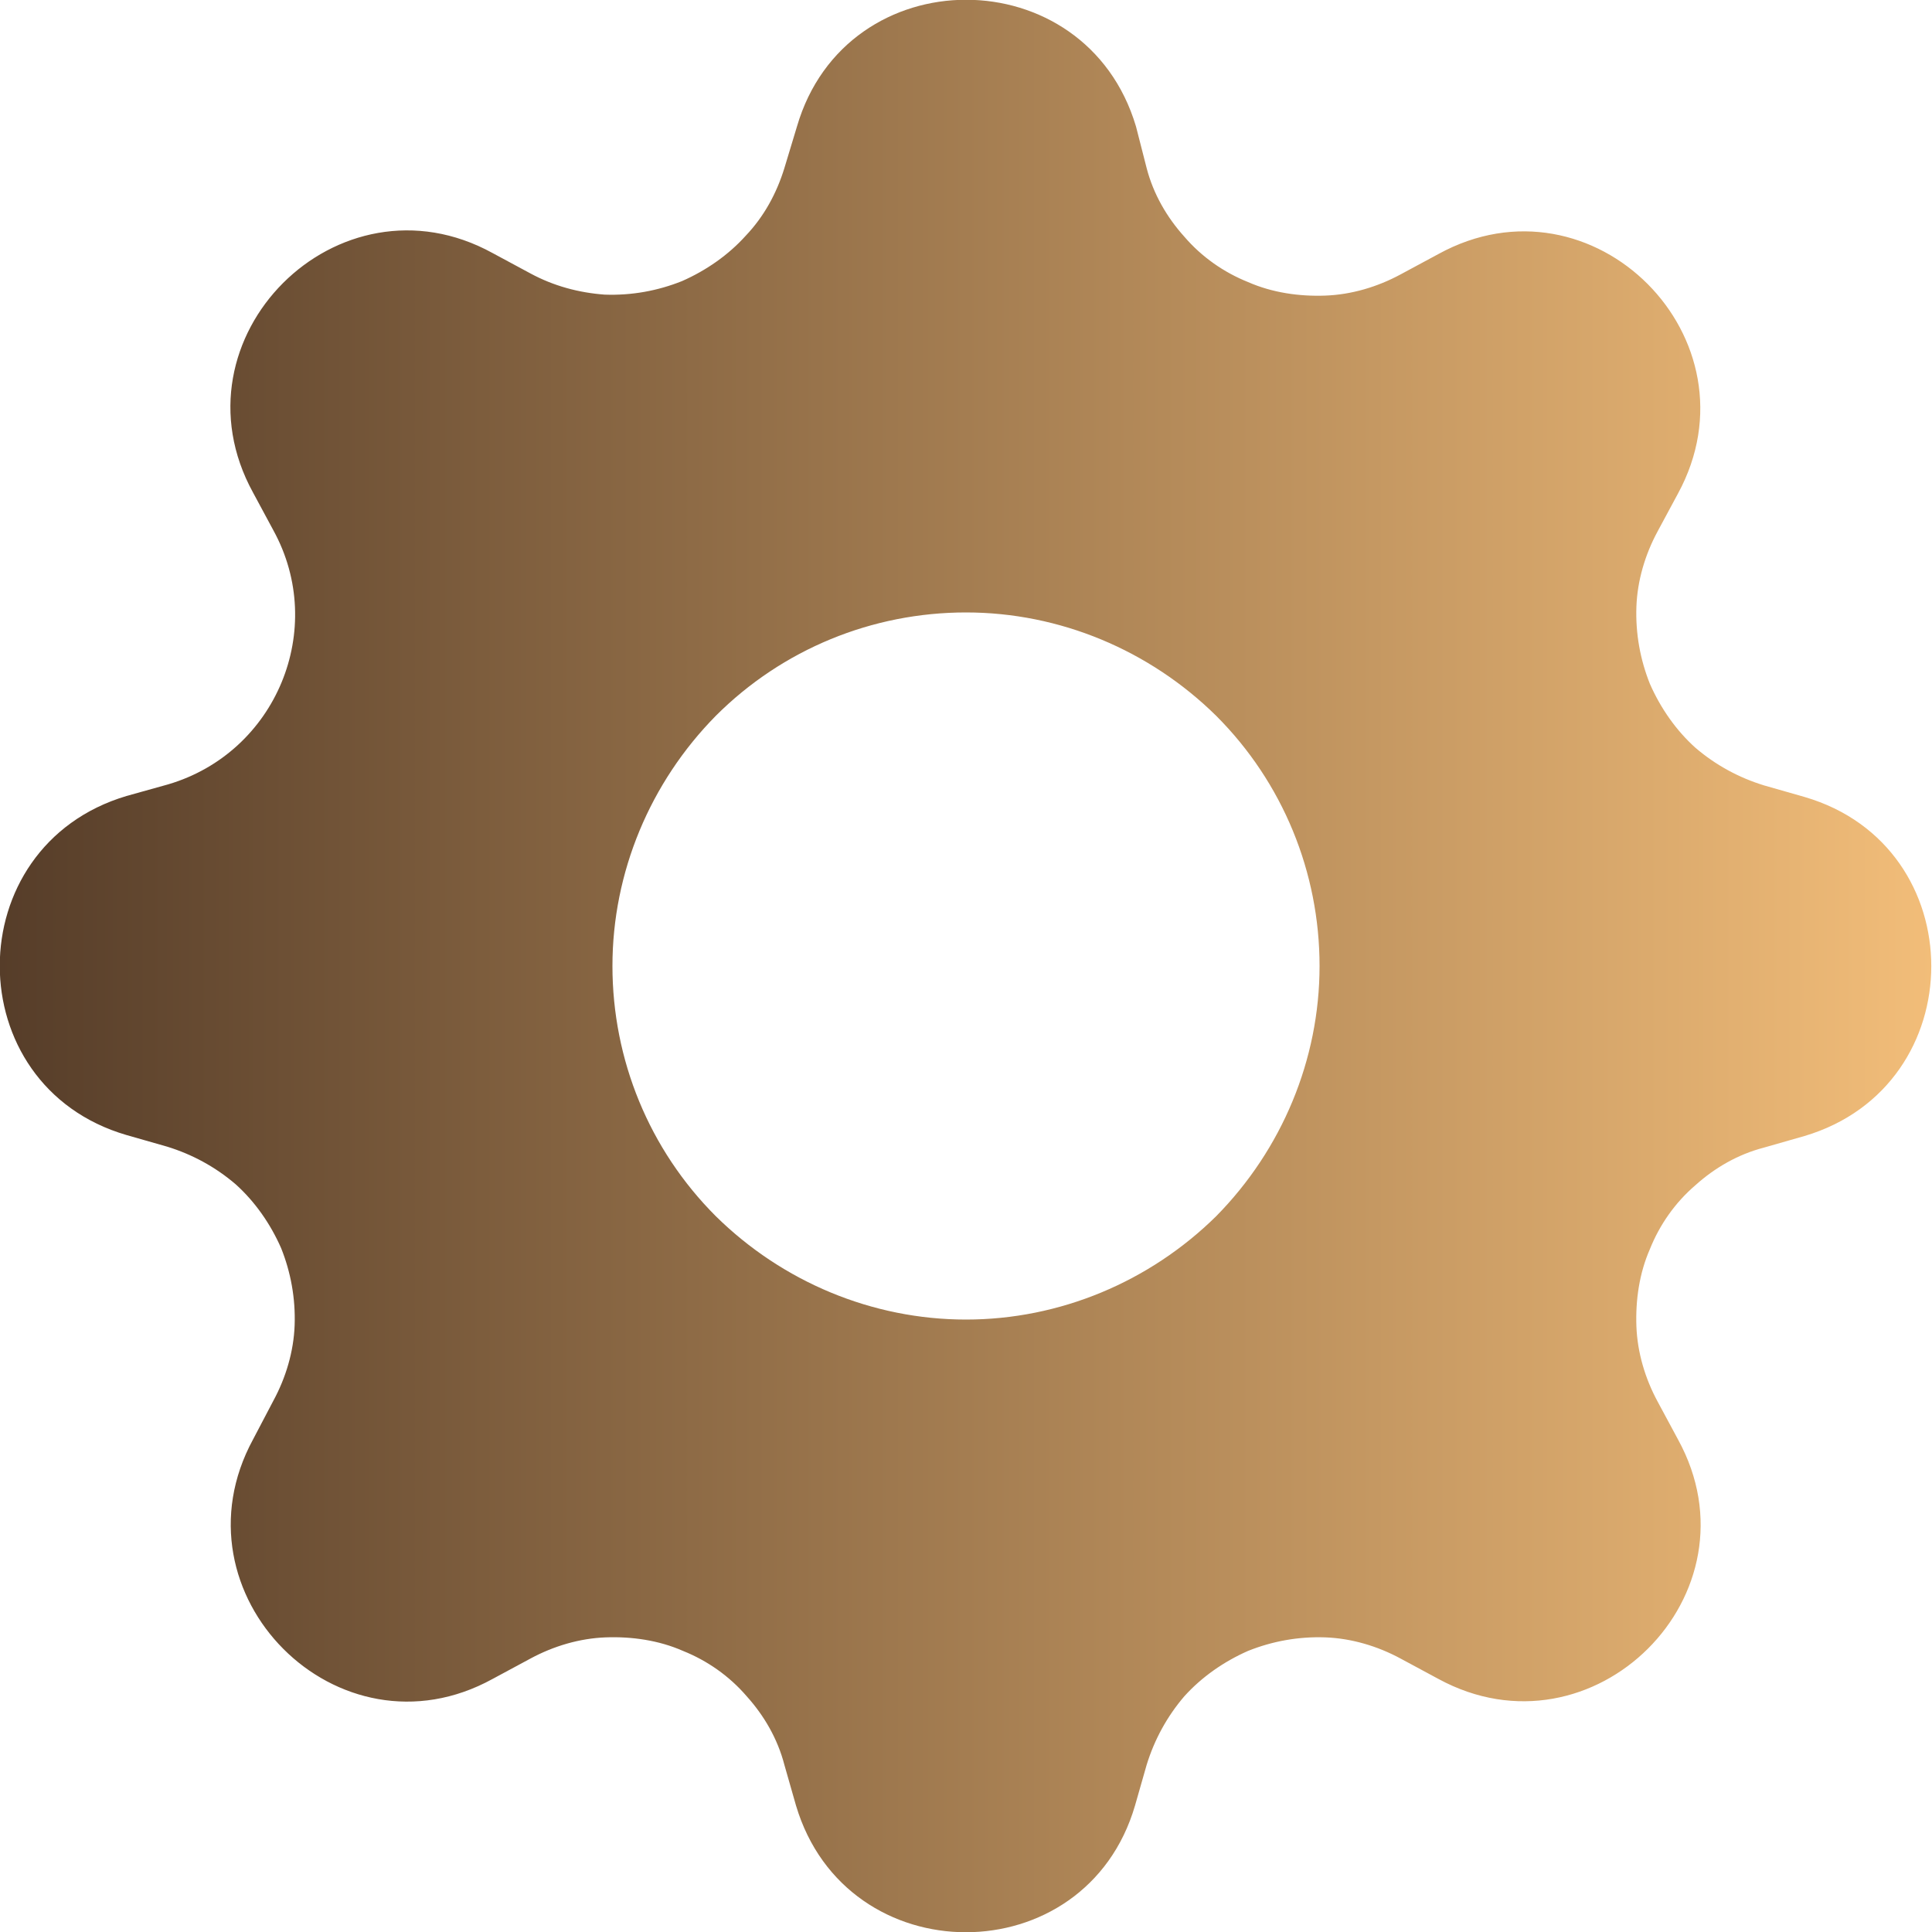 <?xml version="1.0" encoding="utf-8"?>
<!-- Generator: Adobe Illustrator 25.2.3, SVG Export Plug-In . SVG Version: 6.00 Build 0)  -->
<svg version="1.1" xmlns="http://www.w3.org/2000/svg" xmlns:xlink="http://www.w3.org/1999/xlink" x="0px" y="0px"
	 viewBox="0 0 20 20" style="enable-background:new 0 0 20 20;" xml:space="preserve">
<style type="text/css">
	.st0{fill:#666666;}
	.st1{fill:#E6E6E6;}
	.st2{fill:url(#SVGID_1_);}
	.st3{filter:url(#Adobe_OpacityMaskFilter);}
	.st4{opacity:0.5;mask:url(#SVGID_2_);}
	.st5{fill:#FFFFFF;}
	.st6{fill:none;stroke:url(#SVGID_3_);stroke-miterlimit:10;}
	.st7{fill:none;stroke:url(#SVGID_4_);stroke-miterlimit:10;}
	.st8{fill:#303B52;}
	.st9{filter:url(#Adobe_OpacityMaskFilter_1_);}
	.st10{opacity:0.5;mask:url(#SVGID_5_);}
	.st11{fill:none;stroke:url(#SVGID_6_);stroke-miterlimit:10;}
	.st12{fill:none;stroke:url(#SVGID_7_);stroke-miterlimit:10;}
	.st13{filter:url(#Adobe_OpacityMaskFilter_2_);}
	.st14{opacity:0.5;mask:url(#SVGID_8_);}
	.st15{fill:none;stroke:url(#SVGID_9_);stroke-miterlimit:10;}
	.st16{fill:none;stroke:url(#SVGID_10_);stroke-miterlimit:10;}
	.st17{fill:#294C76;}
	.st18{fill:#0071BB;}
	.st19{fill:#00B9ED;}
	.st20{fill:url(#SVGID_11_);}
	.st21{fill:url(#SVGID_12_);}
	.st22{fill:none;stroke:#000000;stroke-width:2;stroke-miterlimit:10;}
	.st23{fill:#5D5D5D;stroke:url(#SVGID_13_);stroke-miterlimit:10;}
	.st24{fill:#5D5D5D;stroke:url(#SVGID_14_);stroke-miterlimit:10;}
	.st25{fill:none;stroke:url(#SVGID_15_);stroke-width:0.5;stroke-miterlimit:10;}
	.st26{fill:none;stroke:url(#SVGID_16_);stroke-width:0.5;stroke-miterlimit:10;}
	.st27{fill:none;stroke:url(#SVGID_17_);stroke-width:0.5;stroke-miterlimit:10;}
	.st28{fill:url(#SVGID_18_);}
	.st29{fill:url(#SVGID_19_);}
	.st30{fill:url(#SVGID_20_);}
	.st31{fill:url(#SVGID_21_);}
	.st32{fill:url(#SVGID_22_);}
	.st33{fill:url(#SVGID_23_);}
	.st34{fill:url(#SVGID_24_);}
	.st35{fill:url(#SVGID_25_);}
	.st36{fill:url(#SVGID_26_);}
	.st37{fill:url(#SVGID_27_);}
	.st38{fill:url(#SVGID_28_);}
	.st39{fill:url(#SVGID_29_);}
	.st40{fill:url(#SVGID_30_);}
	.st41{fill:url(#SVGID_31_);}
	.st42{opacity:0.25;fill:url(#SVGID_32_);}
	.st43{fill:url(#SVGID_33_);}
	.st44{fill:url(#SVGID_34_);}
	.st45{fill:none;stroke:#808080;stroke-linecap:round;stroke-linejoin:round;}
	.st46{fill:none;stroke:#808080;stroke-linecap:round;stroke-linejoin:round;stroke-dasharray:1.069,3.205;}
	.st47{fill:#FF302A;stroke:#808080;stroke-miterlimit:10;}
	.st48{fill:url(#SVGID_35_);}
	.st49{fill:url(#SVGID_36_);}
	.st50{filter:url(#Adobe_OpacityMaskFilter_3_);}
	.st51{opacity:0.2;mask:url(#SVGID_37_);fill:#FFFFFF;}
	.st52{fill:url(#SVGID_38_);}
	.st53{fill:url(#SVGID_39_);}
	.st54{filter:url(#Adobe_OpacityMaskFilter_4_);}
	.st55{opacity:0.4;mask:url(#SVGID_40_);}
	.st56{fill:url(#SVGID_41_);}
	.st57{fill:url(#SVGID_42_);}
	.st58{fill:url(#SVGID_43_);}
	.st59{fill:url(#SVGID_44_);}
	.st60{filter:url(#Adobe_OpacityMaskFilter_5_);}
	.st61{opacity:0.2;mask:url(#SVGID_45_);fill:#FFFFFF;}
	.st62{fill:url(#SVGID_46_);}
	.st63{fill:url(#SVGID_47_);}
	.st64{fill:url(#SVGID_48_);}
	.st65{fill:url(#SVGID_49_);}
	.st66{filter:url(#Adobe_OpacityMaskFilter_6_);}
	.st67{opacity:0.4;mask:url(#SVGID_50_);}
	.st68{fill:url(#SVGID_51_);}
	.st69{fill:url(#SVGID_52_);}
	.st70{fill:url(#SVGID_53_);}
	.st71{fill:url(#SVGID_54_);}
	.st72{fill:url(#SVGID_55_);}
	.st73{fill:#535B6F;}
	.st74{fill:#272F3F;}
	.st75{filter:url(#Adobe_OpacityMaskFilter_7_);}
	.st76{opacity:0.2;mask:url(#SVGID_56_);}
	.st77{fill:url(#SVGID_57_);}
	.st78{fill:url(#SVGID_58_);}
	.st79{fill:url(#SVGID_59_);}
	.st80{fill:url(#SVGID_60_);}
	.st81{filter:url(#Adobe_OpacityMaskFilter_8_);}
	.st82{opacity:0.4;mask:url(#SVGID_61_);}
	.st83{fill:none;stroke:#808080;stroke-linecap:round;stroke-linejoin:round;stroke-miterlimit:10;}
	.st84{fill:none;stroke:url(#SVGID_62_);stroke-linecap:round;stroke-linejoin:round;stroke-miterlimit:10;}
	.st85{fill:#151A2A;}
	.st86{fill:url(#SVGID_63_);}
	.st87{filter:url(#Adobe_OpacityMaskFilter_9_);}
	.st88{opacity:0.75;mask:url(#SVGID_64_);}
	.st89{fill:#1088FF;}
	.st90{fill:#0068ED;stroke:#808080;stroke-miterlimit:10;}
	.st91{fill:url(#SVGID_65_);}
	.st92{fill:url(#SVGID_66_);}
	.st93{filter:url(#Adobe_OpacityMaskFilter_10_);}
	.st94{opacity:0.2;mask:url(#SVGID_67_);fill:#FFFFFF;}
	.st95{fill:url(#SVGID_68_);}
	.st96{fill:url(#SVGID_69_);}
	.st97{filter:url(#Adobe_OpacityMaskFilter_11_);}
	.st98{opacity:0.4;mask:url(#SVGID_70_);}
	.st99{fill:url(#SVGID_71_);}
	.st100{fill:url(#SVGID_72_);}
	.st101{fill:url(#SVGID_73_);}
	.st102{fill:url(#SVGID_74_);}
	.st103{filter:url(#Adobe_OpacityMaskFilter_12_);}
	.st104{opacity:0.2;mask:url(#SVGID_75_);fill:#FFFFFF;}
	.st105{fill:url(#SVGID_76_);}
	.st106{fill:url(#SVGID_77_);}
	.st107{fill:url(#SVGID_78_);}
	.st108{fill:url(#SVGID_79_);}
	.st109{filter:url(#Adobe_OpacityMaskFilter_13_);}
	.st110{opacity:0.4;mask:url(#SVGID_80_);}
	.st111{fill:url(#SVGID_81_);}
	.st112{fill:#3E353E;}
	.st113{filter:url(#Adobe_OpacityMaskFilter_14_);}
	.st114{opacity:0.2;mask:url(#SVGID_82_);}
	.st115{fill:url(#SVGID_83_);}
	.st116{fill:url(#SVGID_84_);}
	.st117{fill:url(#SVGID_85_);}
	.st118{fill:url(#SVGID_86_);}
	.st119{filter:url(#Adobe_OpacityMaskFilter_15_);}
	.st120{opacity:0.4;mask:url(#SVGID_87_);}
	.st121{fill:none;stroke:url(#SVGID_88_);stroke-linecap:round;stroke-linejoin:round;stroke-miterlimit:10;}
	.st122{fill:url(#SVGID_89_);}
	.st123{fill:#F2F2F2;}
	.st124{fill:url(#SVGID_90_);}
	.st125{fill:url(#SVGID_91_);}
	.st126{fill:url(#SVGID_92_);}
	.st127{fill:url(#SVGID_93_);}
	.st128{fill:#F2BD79;}
	.st129{fill:#3E3123;}
	.st130{fill:#140A0C;}
	.st131{fill:#00A0ED;}
	.st132{fill:#111269;}
	.st133{fill:#005FD7;}
	.st134{fill:#0B0E25;}
	.st135{fill:#14B045;}
	.st136{fill:#113924;}
	.st137{fill:#147045;}
	.st138{fill:#110024;}
	.st139{fill:#FF5F67;}
	.st140{fill:#2D0000;}
	.st141{fill:#FF302A;}
	.st142{fill:#563D29;}
	.st143{fill:#FFFFC5;}
	.st144{fill:#B67C24;}
	.st145{fill:#333333;}
	.st146{fill:#0068ED;}
	.st147{fill:#A92F36;}
	.st148{fill:#0E0000;}
	.st149{fill:#009245;}
	.st150{fill:#42210B;}
	.st151{fill:#00D345;}
	.st152{fill:#114324;}
	.st153{fill:#F36428;}
	.st154{fill:#440010;}
	.st155{fill:#FF901D;}
	.st156{fill:#991B10;}
	.st157{fill:#8260FA;}
	.st158{fill:#C69AFF;}
	.st159{fill:#19004D;}
	.st160{fill:#F2D77A;}
	.st161{fill:#FBE2B0;}
	.st162{fill:#224D4D;}
	.st163{fill:#240913;}
	.st164{fill:#756E6E;}
	.st165{fill:#CACB4C;}
	.st166{fill:#999999;}
	.st167{fill:#FFCC66;}
	.st168{fill:#FFFFC7;}
	.st169{fill:url(#SVGID_94_);}
	.st170{fill:#224D4D;stroke:#140A0C;stroke-width:1.395;stroke-miterlimit:10;}
	.st171{fill:url(#SVGID_95_);}
	.st172{fill:url(#SVGID_96_);}
	.st173{fill:#FFF6B1;}
	.st174{fill:url(#SVGID_97_);}
	.st175{filter:url(#Adobe_OpacityMaskFilter_16_);}
	.st176{opacity:0.5;mask:url(#SVGID_98_);}
	.st177{opacity:0.25;fill:url(#SVGID_99_);}
	.st178{fill:none;stroke:url(#SVGID_100_);stroke-miterlimit:10;}
	.st179{fill:none;stroke:url(#SVGID_101_);stroke-miterlimit:10;}
	.st180{fill:url(#SVGID_102_);}
	.st181{fill:none;stroke:url(#SVGID_103_);stroke-width:0.9;stroke-miterlimit:10;}
	.st182{fill:url(#SVGID_104_);}
	.st183{fill:none;stroke:#000000;stroke-miterlimit:10;}
	.st184{fill:url(#SVGID_105_);}
	.st185{fill:none;stroke:#221B17;stroke-miterlimit:10;}
	.st186{opacity:0.2;}
	.st187{fill:url(#SVGID_106_);}
	.st188{fill:url(#SVGID_107_);}
	.st189{fill:none;}
	.st190{fill:url(#SVGID_108_);stroke:url(#SVGID_109_);stroke-width:1.063;stroke-miterlimit:10;}
	.st191{fill:url(#SVGID_110_);}
	.st192{fill:url(#SVGID_111_);}
	.st193{fill:url(#SVGID_112_);}
	.st194{fill:url(#SVGID_113_);}
	.st195{fill:url(#SVGID_114_);}
	.st196{fill:url(#SVGID_115_);}
	.st197{fill:url(#SVGID_116_);}
	.st198{fill:none;stroke:url(#SVGID_117_);stroke-width:1.009;stroke-miterlimit:10;}
	.st199{fill:url(#SVGID_118_);}
	.st200{fill:none;stroke:url(#SVGID_119_);stroke-width:1.287;stroke-miterlimit:10;}
	.st201{fill:url(#SVGID_120_);}
	.st202{fill:none;stroke:url(#SVGID_121_);stroke-width:1.287;stroke-miterlimit:10;}
	.st203{fill:url(#SVGID_122_);}
	.st204{fill:none;stroke:url(#SVGID_123_);stroke-width:1.009;stroke-miterlimit:10;}
	.st205{fill:url(#SVGID_124_);}
	.st206{fill:none;stroke:url(#SVGID_125_);stroke-width:1.287;stroke-miterlimit:10;}
	.st207{fill:url(#SVGID_126_);}
	.st208{fill:none;stroke:url(#SVGID_127_);stroke-width:1.287;stroke-miterlimit:10;}
	.st209{fill:url(#SVGID_128_);}
	.st210{fill:none;stroke:url(#SVGID_129_);stroke-width:1.009;stroke-miterlimit:10;}
	.st211{fill:none;stroke:#808080;stroke-width:0.904;stroke-linecap:round;stroke-linejoin:round;stroke-miterlimit:10;}
	.st212{fill:none;stroke:url(#SVGID_130_);stroke-width:0.904;stroke-linecap:round;stroke-linejoin:round;stroke-miterlimit:10;}
	.st213{fill:#FF302A;stroke:#333333;stroke-width:0.904;stroke-miterlimit:10;}
	.st214{fill:url(#SVGID_131_);}
	.st215{fill:url(#SVGID_132_);stroke:#F2BD79;stroke-width:0.983;stroke-miterlimit:10;}
	.st216{fill:url(#SVGID_133_);}
	.st217{fill:none;stroke:url(#SVGID_134_);stroke-width:1.009;stroke-miterlimit:10;}
	.st218{fill:none;stroke:url(#SVGID_135_);stroke-width:0.904;stroke-linecap:round;stroke-linejoin:round;stroke-miterlimit:10;}
	.st219{fill:#0068ED;stroke:#333333;stroke-width:0.904;stroke-miterlimit:10;}
	.st220{fill:url(#SVGID_136_);}
	.st221{fill:url(#SVGID_137_);stroke:#F2BD79;stroke-width:0.983;stroke-miterlimit:10;}
	.st222{fill:url(#SVGID_138_);}
	.st223{fill:none;stroke:url(#SVGID_139_);stroke-width:1.009;stroke-miterlimit:10;}
	.st224{fill:none;stroke:url(#SVGID_140_);stroke-width:0.904;stroke-linecap:round;stroke-linejoin:round;stroke-miterlimit:10;}
	.st225{fill:url(#SVGID_141_);}
	.st226{fill:url(#SVGID_142_);stroke:#F2BD79;stroke-width:0.983;stroke-miterlimit:10;}
	.st227{fill:url(#SVGID_143_);}
	.st228{fill:none;stroke:url(#SVGID_144_);stroke-width:1.009;stroke-miterlimit:10;}
	.st229{fill:none;stroke:url(#SVGID_145_);stroke-width:0.904;stroke-linecap:round;stroke-linejoin:round;stroke-miterlimit:10;}
	.st230{fill:url(#SVGID_146_);}
	.st231{fill:url(#SVGID_147_);stroke:#F2BD79;stroke-width:0.983;stroke-miterlimit:10;}
	.st232{fill:url(#SVGID_148_);}
	.st233{fill:none;stroke:url(#SVGID_149_);stroke-width:1.009;stroke-miterlimit:10;}
	.st234{fill:none;stroke:url(#SVGID_150_);stroke-width:0.904;stroke-linecap:round;stroke-linejoin:round;stroke-miterlimit:10;}
	.st235{fill:url(#SVGID_151_);}
	.st236{fill:url(#SVGID_152_);stroke:#F2BD79;stroke-width:0.983;stroke-miterlimit:10;}
	.st237{fill:url(#SVGID_153_);}
	.st238{fill:none;stroke:url(#SVGID_154_);stroke-width:1.009;stroke-miterlimit:10;}
	.st239{fill:none;stroke:url(#SVGID_155_);stroke-width:0.904;stroke-linecap:round;stroke-linejoin:round;stroke-miterlimit:10;}
	.st240{fill:url(#SVGID_156_);}
	.st241{fill:url(#SVGID_157_);stroke:#F2BD79;stroke-width:0.983;stroke-miterlimit:10;}
	.st242{fill:url(#SVGID_158_);}
	.st243{fill:none;stroke:#F2BD79;stroke-width:0.866;stroke-miterlimit:10;}
	.st244{fill:url(#SVGID_159_);}
	.st245{fill:url(#SVGID_160_);}
	.st246{fill:url(#SVGID_161_);}
	.st247{fill:url(#SVGID_162_);}
	.st248{fill:url(#SVGID_163_);}
	.st249{fill:url(#SVGID_164_);}
	.st250{fill:url(#SVGID_165_);}
	.st251{fill:url(#SVGID_166_);}
	.st252{fill:url(#SVGID_167_);}
	.st253{fill:url(#SVGID_168_);}
	.st254{fill:url(#SVGID_169_);}
	.st255{fill:url(#SVGID_170_);}
	.st256{fill:url(#SVGID_171_);}
	.st257{fill:url(#SVGID_172_);}
	.st258{fill:url(#SVGID_173_);}
	.st259{fill:none;stroke:url(#SVGID_174_);stroke-width:0.9;stroke-miterlimit:10;}
	.st260{fill:url(#SVGID_175_);}
	.st261{fill:url(#SVGID_176_);}
	.st262{fill:none;stroke:url(#SVGID_177_);stroke-width:0.9;stroke-miterlimit:10;}
	.st263{fill:url(#SVGID_178_);}
	.st264{fill:url(#SVGID_179_);}
	.st265{fill:none;stroke:#F2BD79;stroke-width:0.79;stroke-miterlimit:10;}
	.st266{fill:url(#SVGID_180_);}
	.st267{fill:url(#SVGID_181_);}
	.st268{fill:url(#SVGID_182_);}
	.st269{fill:none;stroke:#F2BD79;stroke-width:0.742;stroke-miterlimit:10;}
	.st270{fill:url(#SVGID_183_);}
	.st271{fill:url(#SVGID_184_);}
	.st272{fill:url(#SVGID_185_);stroke:#F2BD79;stroke-width:0.979;stroke-miterlimit:10;}
	.st273{fill:url(#SVGID_186_);}
	.st274{fill:url(#SVGID_187_);}
	.st275{fill:url(#SVGID_188_);}
	.st276{fill:url(#SVGID_189_);}
	.st277{fill:url(#SVGID_190_);stroke:url(#SVGID_191_);stroke-width:0.833;stroke-miterlimit:10;}
	.st278{fill:url(#SVGID_192_);}
	.st279{fill:#221B17;stroke:#221B17;stroke-width:3;stroke-linecap:round;stroke-linejoin:round;stroke-miterlimit:10;}
	.st280{fill:url(#SVGID_193_);}
	.st281{fill:url(#SVGID_194_);}
	.st282{fill:url(#SVGID_195_);}
	.st283{fill:url(#SVGID_196_);}
	.st284{fill:url(#SVGID_197_);}
	.st285{fill:url(#SVGID_198_);}
	.st286{fill:url(#SVGID_199_);}
	.st287{fill:url(#SVGID_200_);}
	.st288{fill:url(#SVGID_201_);}
	.st289{fill:url(#SVGID_202_);}
	.st290{fill:url(#SVGID_203_);}
	.st291{fill:url(#SVGID_204_);}
	.st292{fill:url(#SVGID_205_);}
	.st293{fill:url(#SVGID_206_);}
	.st294{fill:url(#SVGID_207_);}
	.st295{fill:url(#SVGID_208_);}
	.st296{fill:none;stroke:#FBE2B0;stroke-width:0.979;stroke-miterlimit:10;}
	.st297{filter:url(#Adobe_OpacityMaskFilter_17_);}
	.st298{opacity:0.7;mask:url(#SVGID_209_);}
	.st299{fill:url(#SVGID_210_);}
	.st300{fill:url(#SVGID_211_);}
	.st301{fill:url(#SVGID_212_);}
	.st302{fill:url(#SVGID_213_);}
	.st303{fill:url(#SVGID_214_);stroke:url(#SVGID_215_);stroke-width:0.833;stroke-miterlimit:10;}
	.st304{fill:url(#SVGID_216_);}
	.st305{fill:url(#SVGID_217_);}
	.st306{fill:url(#SVGID_218_);}
	.st307{fill:url(#SVGID_219_);}
	.st308{fill:url(#SVGID_220_);}
	.st309{fill:url(#SVGID_221_);}
	.st310{fill:url(#SVGID_222_);}
	.st311{fill:url(#SVGID_223_);}
	.st312{fill:url(#SVGID_224_);}
	.st313{fill:url(#SVGID_225_);}
	.st314{fill:url(#SVGID_226_);}
	.st315{fill:url(#SVGID_227_);}
	.st316{fill:url(#SVGID_228_);}
	.st317{fill:url(#SVGID_229_);}
	.st318{fill:url(#SVGID_230_);}
	.st319{fill:url(#SVGID_231_);}
	.st320{fill:url(#SVGID_232_);}
	.st321{fill:#224D4D;stroke:#000000;stroke-width:1.395;stroke-miterlimit:10;}
	.st322{fill:#001B1B;}
	.st323{fill:#001B1B;stroke:#000000;stroke-width:0.922;stroke-miterlimit:10;}
	.st324{fill:url(#SVGID_233_);}
	.st325{fill:none;stroke:url(#SVGID_234_);stroke-width:0.9;stroke-miterlimit:10;}
	.st326{fill:url(#SVGID_235_);}
	.st327{fill:url(#SVGID_236_);}
	.st328{filter:url(#Adobe_OpacityMaskFilter_18_);}
	.st329{mask:url(#SVGID_237_);fill:#FBE2B0;}
	.st330{fill:url(#SVGID_238_);}
	.st331{fill:url(#SVGID_239_);stroke:url(#SVGID_240_);stroke-width:1.063;stroke-miterlimit:10;}
	.st332{fill:url(#SVGID_241_);}
	.st333{fill:url(#SVGID_242_);}
	.st334{fill:url(#SVGID_243_);}
	.st335{fill:url(#SVGID_244_);}
	.st336{fill:url(#SVGID_245_);}
	.st337{fill:url(#SVGID_246_);}
	.st338{fill:url(#SVGID_247_);}
	.st339{fill:none;stroke:url(#SVGID_248_);stroke-width:1.009;stroke-miterlimit:10;}
	.st340{fill:url(#SVGID_249_);}
	.st341{fill:none;stroke:url(#SVGID_250_);stroke-width:1.287;stroke-miterlimit:10;}
	.st342{fill:url(#SVGID_251_);}
	.st343{fill:none;stroke:url(#SVGID_252_);stroke-width:1.287;stroke-miterlimit:10;}
	.st344{fill:url(#SVGID_253_);}
	.st345{fill:none;stroke:url(#SVGID_254_);stroke-width:1.009;stroke-miterlimit:10;}
	.st346{opacity:0.1;}
	.st347{fill:url(#SVGID_255_);}
	.st348{fill:none;stroke:url(#SVGID_256_);stroke-width:1.287;stroke-miterlimit:10;}
	.st349{fill:url(#SVGID_257_);}
	.st350{fill:none;stroke:url(#SVGID_258_);stroke-width:1.287;stroke-miterlimit:10;}
	.st351{fill:url(#SVGID_259_);}
	.st352{fill:none;stroke:url(#SVGID_260_);stroke-width:1.009;stroke-miterlimit:10;}
	.st353{fill:none;stroke:url(#SVGID_261_);stroke-width:0.904;stroke-linecap:round;stroke-linejoin:round;stroke-miterlimit:10;}
	.st354{fill:url(#SVGID_262_);}
	.st355{fill:url(#SVGID_263_);stroke:#F2BD79;stroke-width:0.983;stroke-miterlimit:10;}
	.st356{fill:url(#SVGID_264_);}
	.st357{fill:none;stroke:url(#SVGID_265_);stroke-width:1.009;stroke-miterlimit:10;}
	.st358{fill:none;stroke:url(#SVGID_266_);stroke-width:0.904;stroke-linecap:round;stroke-linejoin:round;stroke-miterlimit:10;}
	.st359{fill:url(#SVGID_267_);}
	.st360{fill:url(#SVGID_268_);stroke:#F2BD79;stroke-width:0.983;stroke-miterlimit:10;}
	.st361{fill:url(#SVGID_269_);}
	.st362{fill:none;stroke:url(#SVGID_270_);stroke-width:1.009;stroke-miterlimit:10;}
	.st363{fill:none;stroke:url(#SVGID_271_);stroke-width:0.904;stroke-linecap:round;stroke-linejoin:round;stroke-miterlimit:10;}
	.st364{fill:url(#SVGID_272_);}
	.st365{fill:url(#SVGID_273_);stroke:#F2BD79;stroke-width:0.983;stroke-miterlimit:10;}
	.st366{fill:url(#SVGID_274_);}
	.st367{fill:none;stroke:url(#SVGID_275_);stroke-width:1.009;stroke-miterlimit:10;}
	.st368{fill:none;stroke:url(#SVGID_276_);stroke-width:0.904;stroke-linecap:round;stroke-linejoin:round;stroke-miterlimit:10;}
	.st369{fill:url(#SVGID_277_);}
	.st370{fill:url(#SVGID_278_);stroke:#F2BD79;stroke-width:0.983;stroke-miterlimit:10;}
	.st371{fill:url(#SVGID_279_);}
	.st372{fill:none;stroke:url(#SVGID_280_);stroke-width:1.009;stroke-miterlimit:10;}
	.st373{fill:none;stroke:url(#SVGID_281_);stroke-width:0.904;stroke-linecap:round;stroke-linejoin:round;stroke-miterlimit:10;}
	.st374{fill:url(#SVGID_282_);}
	.st375{fill:url(#SVGID_283_);stroke:#F2BD79;stroke-width:0.983;stroke-miterlimit:10;}
	.st376{fill:url(#SVGID_284_);}
	.st377{fill:none;stroke:url(#SVGID_285_);stroke-width:1.009;stroke-miterlimit:10;}
	.st378{fill:none;stroke:url(#SVGID_286_);stroke-width:0.904;stroke-linecap:round;stroke-linejoin:round;stroke-miterlimit:10;}
	.st379{fill:url(#SVGID_287_);}
	.st380{fill:url(#SVGID_288_);stroke:#F2BD79;stroke-width:0.983;stroke-miterlimit:10;}
	.st381{fill:url(#SVGID_289_);}
	.st382{fill:none;stroke:url(#SVGID_290_);stroke-width:1.009;stroke-miterlimit:10;}
	.st383{fill:none;stroke:url(#SVGID_291_);stroke-width:0.904;stroke-linecap:round;stroke-linejoin:round;stroke-miterlimit:10;}
	.st384{fill:url(#SVGID_292_);}
	.st385{fill:url(#SVGID_293_);stroke:#F2BD79;stroke-width:0.983;stroke-miterlimit:10;}
	.st386{fill:url(#SVGID_294_);}
	.st387{fill:none;stroke:url(#SVGID_295_);stroke-width:1.009;stroke-miterlimit:10;}
	.st388{fill:none;stroke:url(#SVGID_296_);stroke-width:0.904;stroke-linecap:round;stroke-linejoin:round;stroke-miterlimit:10;}
	.st389{fill:url(#SVGID_297_);}
	.st390{fill:url(#SVGID_298_);stroke:#F2BD79;stroke-width:0.983;stroke-miterlimit:10;}
	.st391{fill:url(#SVGID_299_);}
	.st392{fill:url(#SVGID_300_);}
	.st393{fill:url(#SVGID_301_);}
	.st394{fill:url(#SVGID_302_);}
	.st395{fill:url(#SVGID_303_);}
	.st396{fill:none;stroke:url(#SVGID_304_);stroke-width:0.9;stroke-miterlimit:10;}
	.st397{fill:url(#SVGID_305_);}
	.st398{fill:url(#SVGID_306_);}
	.st399{fill:none;stroke:url(#SVGID_307_);stroke-width:0.9;stroke-miterlimit:10;}
	.st400{fill:url(#SVGID_308_);}
	.st401{fill:url(#SVGID_309_);}
	.st402{fill:url(#SVGID_310_);}
	.st403{fill:url(#SVGID_311_);}
	.st404{fill:url(#SVGID_312_);}
	.st405{fill:url(#SVGID_313_);}
	.st406{fill:url(#SVGID_314_);}
	.st407{fill:url(#SVGID_315_);stroke:#F2BD79;stroke-width:0.979;stroke-miterlimit:10;}
	.st408{fill:url(#SVGID_316_);}
	.st409{fill:url(#SVGID_317_);}
	.st410{fill:url(#SVGID_318_);}
	.st411{fill:url(#SVGID_319_);}
	.st412{fill:url(#SVGID_320_);stroke:url(#SVGID_321_);stroke-width:0.833;stroke-miterlimit:10;}
	.st413{fill:url(#SVGID_322_);}
	.st414{fill:url(#SVGID_323_);}
	.st415{fill:url(#SVGID_324_);}
	.st416{fill:url(#SVGID_325_);}
	.st417{fill:url(#SVGID_326_);}
	.st418{fill:url(#SVGID_327_);}
	.st419{fill:url(#SVGID_328_);}
	.st420{fill:url(#SVGID_329_);}
	.st421{fill:url(#SVGID_330_);}
	.st422{fill:url(#SVGID_331_);}
	.st423{fill:url(#SVGID_332_);}
	.st424{fill:url(#SVGID_333_);}
	.st425{fill:url(#SVGID_334_);}
	.st426{fill:url(#SVGID_335_);}
	.st427{fill:url(#SVGID_336_);}
	.st428{fill:url(#SVGID_337_);}
	.st429{fill:url(#SVGID_338_);}
	.st430{filter:url(#Adobe_OpacityMaskFilter_19_);}
	.st431{opacity:0.7;mask:url(#SVGID_339_);}
	.st432{fill:url(#SVGID_340_);}
	.st433{fill:url(#SVGID_341_);}
	.st434{fill:url(#SVGID_342_);}
	.st435{fill:url(#SVGID_343_);}
	.st436{fill:url(#SVGID_344_);stroke:url(#SVGID_345_);stroke-width:0.833;stroke-miterlimit:10;}
	.st437{fill:url(#SVGID_346_);}
	.st438{fill:url(#SVGID_347_);}
	.st439{fill:url(#SVGID_348_);}
	.st440{fill:url(#SVGID_349_);}
	.st441{fill:url(#SVGID_350_);}
	.st442{fill:url(#SVGID_351_);}
	.st443{fill:url(#SVGID_352_);}
	.st444{fill:url(#SVGID_353_);}
	.st445{fill:url(#SVGID_354_);}
	.st446{fill:url(#SVGID_355_);}
	.st447{fill:url(#SVGID_356_);}
	.st448{fill:url(#SVGID_357_);}
	.st449{fill:url(#SVGID_358_);}
	.st450{fill:url(#SVGID_359_);}
	.st451{fill:url(#SVGID_360_);}
	.st452{fill:url(#SVGID_361_);}
	.st453{fill:#272324;}
	.st454{fill-rule:evenodd;clip-rule:evenodd;fill:url(#SVGID_362_);}
	.st455{fill-rule:evenodd;clip-rule:evenodd;fill:url(#SVGID_363_);}
	.st456{fill:none;stroke:#FFFFFF;stroke-width:1.2;stroke-miterlimit:10;}
	.st457{fill:#BCBCBC;stroke:#FFFFFF;stroke-width:1.2;stroke-linecap:round;stroke-linejoin:round;stroke-miterlimit:10;}
	.st458{fill:none;stroke:#FFFFFF;stroke-width:1.2;stroke-linecap:round;stroke-linejoin:round;stroke-miterlimit:10;}
	.st459{fill:#808080;}
	.st460{fill:#0F1418;}
	.st461{fill:none;stroke:#FFFFFF;stroke-width:2;stroke-miterlimit:10;}
	.st462{fill:none;stroke:#606060;stroke-width:5;}
	.st463{fill:url(#SVGID_364_);}
	.st464{fill:url(#SVGID_365_);}
	.st465{fill-rule:evenodd;clip-rule:evenodd;fill:url(#SVGID_366_);}
	.st466{fill-rule:evenodd;clip-rule:evenodd;fill:url(#SVGID_367_);}
	.st467{fill:#004889;}
	.st468{fill:#0F2F66;}
	.st469{fill:#001940;}
	.st470{fill:#63FAFF;}
	.st471{fill:#37C6FF;}
	.st472{fill:#115F24;}
	.st473{fill:#0F361E;}
	.st474{fill:#C11615;}
	.st475{fill:#650008;}
	.st476{fill:#FFD300;}
	.st477{fill:#C69AFF;stroke:#C69AFF;stroke-miterlimit:10;}
	.st478{fill:#FEFDB3;}
	.st479{fill:url(#SVGID_368_);}
	.st480{fill:url(#SVGID_369_);}
	.st481{fill:none;stroke:url(#SVGID_370_);stroke-width:0.435;stroke-miterlimit:10;}
	.st482{fill:none;stroke:url(#SVGID_371_);stroke-width:1.5;stroke-miterlimit:10;}
	.st483{opacity:0.15;}
	.st484{fill:url(#SVGID_372_);}
	.st485{fill:url(#SVGID_373_);}
	.st486{fill:none;stroke:url(#SVGID_374_);stroke-width:1.5;stroke-miterlimit:10;}
	.st487{fill:url(#SVGID_375_);}
	.st488{fill:url(#SVGID_376_);}
	.st489{fill:url(#SVGID_377_);}
	.st490{fill:url(#SVGID_378_);stroke:url(#SVGID_379_);stroke-width:1.063;stroke-miterlimit:10;}
	.st491{fill:url(#SVGID_380_);}
	.st492{opacity:0.15;fill:url(#SVGID_381_);}
	.st493{filter:url(#Adobe_OpacityMaskFilter_20_);}
	.st494{opacity:0.9;mask:url(#SVGID_382_);}
	.st495{fill:none;stroke:url(#SVGID_383_);stroke-width:0.25;stroke-miterlimit:10;}
	.st496{fill:none;stroke:url(#SVGID_384_);stroke-width:0.25;stroke-miterlimit:10;}
	.st497{fill:url(#SVGID_385_);}
	.st498{fill:url(#SVGID_386_);}
	.st499{fill:url(#SVGID_387_);}
	.st500{fill:url(#SVGID_388_);}
	.st501{fill:url(#SVGID_389_);}
	.st502{fill:url(#SVGID_390_);}
	.st503{fill:url(#SVGID_391_);}
	.st504{fill:url(#SVGID_392_);}
	.st505{fill:url(#SVGID_393_);}
	.st506{fill:url(#SVGID_394_);}
	.st507{fill:url(#SVGID_395_);}
	.st508{fill:url(#SVGID_396_);}
	.st509{fill:url(#SVGID_397_);}
	.st510{fill:url(#SVGID_398_);}
	.st511{fill:url(#SVGID_399_);}
	.st512{fill:url(#SVGID_400_);}
	.st513{fill:url(#SVGID_401_);}
	.st514{fill:url(#SVGID_402_);}
	.st515{fill:url(#SVGID_403_);}
	.st516{fill:url(#SVGID_404_);}
	.st517{fill:url(#SVGID_405_);}
	.st518{fill:url(#SVGID_406_);}
	.st519{fill:#38C700;}
	.st520{fill:url(#SVGID_407_);}
	.st521{fill:url(#SVGID_408_);}
	.st522{fill:url(#SVGID_409_);}
	.st523{fill:none;stroke:url(#SVGID_410_);stroke-width:1.009;stroke-miterlimit:10;}
	.st524{fill:url(#SVGID_411_);}
	.st525{fill:none;stroke:url(#SVGID_412_);stroke-width:1.287;stroke-miterlimit:10;}
	.st526{fill:url(#SVGID_413_);}
	.st527{fill:none;stroke:url(#SVGID_414_);stroke-width:1.287;stroke-miterlimit:10;}
	.st528{fill:url(#SVGID_415_);}
	.st529{fill:none;stroke:url(#SVGID_416_);stroke-width:1.009;stroke-miterlimit:10;}
	.st530{fill:#0F2F66;stroke:url(#SVGID_417_);stroke-width:1.5;stroke-miterlimit:10;}
	.st531{clip-path:url(#SVGID_419_);fill:none;stroke:url(#SVGID_420_);stroke-width:1.867;stroke-miterlimit:10;}
	.st532{clip-path:url(#SVGID_419_);fill:url(#SVGID_421_);}
	.st533{opacity:0.1;fill:url(#SVGID_422_);}
	.st534{fill:none;stroke:url(#SVGID_423_);stroke-width:1.867;stroke-miterlimit:10;}
	.st535{fill:url(#SVGID_424_);}
	.st536{fill:none;stroke:#001940;stroke-miterlimit:10;}
	.st537{fill:none;stroke:url(#SVGID_425_);stroke-width:0.666;stroke-linecap:round;stroke-linejoin:round;stroke-miterlimit:10;}
	.st538{fill:none;stroke:url(#SVGID_426_);stroke-width:0.666;stroke-linecap:round;stroke-linejoin:round;stroke-miterlimit:10;}
	.st539{fill:#FF302A;stroke:#001940;stroke-width:0.904;stroke-miterlimit:10;}
	.st540{fill:url(#SVGID_427_);}
	.st541{fill:url(#SVGID_428_);stroke:url(#SVGID_429_);stroke-width:0.983;stroke-miterlimit:10;}
	.st542{fill:url(#SVGID_430_);}
	.st543{fill:none;stroke:url(#SVGID_431_);stroke-width:2;stroke-miterlimit:10;}
	.st544{fill:none;stroke:url(#SVGID_432_);stroke-width:0.666;stroke-linecap:round;stroke-linejoin:round;stroke-miterlimit:10;}
	.st545{fill:none;stroke:url(#SVGID_433_);stroke-width:0.666;stroke-linecap:round;stroke-linejoin:round;stroke-miterlimit:10;}
	.st546{fill:#0068ED;stroke:#95C6FF;stroke-width:0.904;stroke-miterlimit:10;}
	.st547{fill:#FF302A;stroke:#95C6FF;stroke-width:0.904;stroke-miterlimit:10;}
	.st548{fill:url(#SVGID_434_);}
	.st549{fill:url(#SVGID_435_);stroke:#F2D77A;stroke-width:0.983;stroke-miterlimit:10;}
	.st550{fill:url(#SVGID_436_);}
	.st551{fill:url(#SVGID_437_);stroke:url(#SVGID_438_);stroke-width:0.983;stroke-miterlimit:10;}
	.st552{fill:url(#SVGID_439_);}
	.st553{fill:url(#SVGID_440_);stroke:#F2D77A;stroke-width:0.983;stroke-miterlimit:10;}
	.st554{fill:#C11615;stroke:url(#SVGID_441_);stroke-width:1.5;stroke-miterlimit:10;}
	.st555{clip-path:url(#SVGID_443_);fill:none;stroke:url(#SVGID_444_);stroke-width:1.867;stroke-miterlimit:10;}
	.st556{clip-path:url(#SVGID_443_);fill:url(#SVGID_445_);}
	.st557{opacity:0.1;fill:url(#SVGID_446_);}
	.st558{fill:none;stroke:url(#SVGID_447_);stroke-width:1.867;stroke-miterlimit:10;}
	.st559{fill:#115F24;stroke:url(#SVGID_448_);stroke-width:1.5;stroke-miterlimit:10;}
	.st560{clip-path:url(#SVGID_450_);fill:none;stroke:url(#SVGID_451_);stroke-width:1.867;stroke-miterlimit:10;}
	.st561{clip-path:url(#SVGID_450_);fill:url(#SVGID_452_);}
	.st562{opacity:0.1;fill:url(#SVGID_453_);}
	.st563{fill:none;stroke:url(#SVGID_454_);stroke-width:1.867;stroke-miterlimit:10;}
	.st564{fill:#001940;stroke:#0068ED;stroke-width:1.5;stroke-miterlimit:10;}
	.st565{clip-path:url(#SVGID_456_);fill:none;stroke:url(#SVGID_457_);stroke-width:1.867;stroke-miterlimit:10;}
	.st566{clip-path:url(#SVGID_456_);fill:url(#SVGID_458_);}
	.st567{opacity:0.1;fill:url(#SVGID_459_);}
	.st568{fill:none;stroke:url(#SVGID_460_);stroke-width:1.867;stroke-miterlimit:10;}
	.st569{fill:#650008;stroke:#991B10;stroke-width:1.5;stroke-miterlimit:10;}
	.st570{clip-path:url(#SVGID_462_);fill:none;stroke:url(#SVGID_463_);stroke-width:1.867;stroke-miterlimit:10;}
	.st571{clip-path:url(#SVGID_462_);fill:url(#SVGID_464_);}
	.st572{opacity:0.1;fill:url(#SVGID_465_);}
	.st573{fill:none;stroke:url(#SVGID_466_);stroke-width:1.867;stroke-miterlimit:10;}
	.st574{fill:#0F361E;stroke:#147045;stroke-width:1.5;stroke-miterlimit:10;}
	.st575{clip-path:url(#SVGID_468_);fill:none;stroke:url(#SVGID_469_);stroke-width:1.867;stroke-miterlimit:10;}
	.st576{clip-path:url(#SVGID_468_);fill:url(#SVGID_470_);}
	.st577{opacity:0.1;fill:url(#SVGID_471_);}
	.st578{fill:none;stroke:url(#SVGID_472_);stroke-width:1.867;stroke-miterlimit:10;}
	.st579{fill:url(#SVGID_473_);}
	.st580{fill:none;stroke:url(#SVGID_474_);stroke-width:1.5;stroke-miterlimit:10;}
	.st581{fill:url(#SVGID_475_);}
	.st582{fill:url(#SVGID_476_);}
	.st583{fill:none;stroke:url(#SVGID_477_);stroke-width:1.5;stroke-miterlimit:10;}
	.st584{fill:url(#SVGID_478_);}
	.st585{fill:url(#SVGID_479_);}
	.st586{fill:url(#SVGID_480_);stroke:#F2BD79;stroke-width:0.979;stroke-miterlimit:10;}
	.st587{fill:url(#SVGID_481_);}
	.st588{fill:url(#SVGID_482_);}
	.st589{fill:url(#SVGID_483_);}
	.st590{fill:url(#SVGID_484_);}
	.st591{fill:url(#SVGID_485_);stroke:url(#SVGID_486_);stroke-width:0.833;stroke-miterlimit:10;}
	.st592{fill:url(#SVGID_487_);}
	.st593{fill:url(#SVGID_488_);}
	.st594{fill:url(#SVGID_489_);}
	.st595{fill:url(#SVGID_490_);}
	.st596{fill:url(#SVGID_491_);}
	.st597{fill:url(#SVGID_492_);}
	.st598{fill:url(#SVGID_493_);}
	.st599{fill:url(#SVGID_494_);}
	.st600{fill:url(#SVGID_495_);}
	.st601{fill:url(#SVGID_496_);}
	.st602{fill:url(#SVGID_497_);}
	.st603{fill:url(#SVGID_498_);}
	.st604{fill:url(#SVGID_499_);}
	.st605{fill:url(#SVGID_500_);}
	.st606{fill:url(#SVGID_501_);}
	.st607{fill:url(#SVGID_502_);}
	.st608{fill:url(#SVGID_503_);}
	.st609{filter:url(#Adobe_OpacityMaskFilter_21_);}
	.st610{opacity:0.7;mask:url(#SVGID_504_);}
	.st611{fill:url(#SVGID_505_);}
	.st612{fill:url(#SVGID_506_);}
	.st613{fill:url(#SVGID_507_);}
	.st614{fill:url(#SVGID_508_);}
	.st615{fill:url(#SVGID_509_);stroke:url(#SVGID_510_);stroke-width:0.833;stroke-miterlimit:10;}
	.st616{fill:url(#SVGID_511_);}
	.st617{fill:url(#SVGID_512_);}
	.st618{fill:url(#SVGID_513_);}
	.st619{fill:url(#SVGID_514_);}
	.st620{fill:url(#SVGID_515_);}
	.st621{fill:url(#SVGID_516_);}
	.st622{fill:url(#SVGID_517_);}
	.st623{fill:url(#SVGID_518_);}
	.st624{fill:url(#SVGID_519_);}
	.st625{fill:url(#SVGID_520_);}
	.st626{fill:url(#SVGID_521_);}
	.st627{fill:url(#SVGID_522_);}
	.st628{fill:url(#SVGID_523_);}
	.st629{fill:url(#SVGID_524_);}
	.st630{fill:url(#SVGID_525_);}
	.st631{fill:url(#SVGID_526_);}
	.st632{fill:url(#SVGID_527_);stroke:#37C6FF;stroke-miterlimit:10;}
	.st633{opacity:0.2;fill:#FFFFFF;}
	.st634{fill:url(#SVGID_528_);}
	.st635{fill:url(#SVGID_529_);}
	.st636{fill:url(#SVGID_530_);}
	.st637{fill:url(#SVGID_531_);}
	.st638{fill:url(#SVGID_532_);stroke:url(#SVGID_533_);stroke-width:0.833;stroke-miterlimit:10;}
	.st639{fill:url(#SVGID_534_);}
	.st640{fill:url(#SVGID_535_);}
	.st641{fill:url(#SVGID_536_);}
	.st642{fill:url(#SVGID_537_);}
	.st643{fill:url(#SVGID_538_);}
	.st644{fill:url(#SVGID_539_);}
	.st645{fill:url(#SVGID_540_);}
	.st646{fill:url(#SVGID_541_);}
	.st647{fill:url(#SVGID_542_);}
	.st648{fill:url(#SVGID_543_);}
	.st649{fill:url(#SVGID_544_);}
	.st650{fill:url(#SVGID_545_);}
	.st651{fill:url(#SVGID_546_);}
	.st652{fill:url(#SVGID_547_);}
	.st653{fill:url(#SVGID_548_);}
	.st654{fill:url(#SVGID_549_);}
	.st655{fill:url(#SVGID_550_);}
	.st656{fill:none;stroke:#FFD300;stroke-width:0.979;stroke-miterlimit:10;}
	.st657{filter:url(#Adobe_OpacityMaskFilter_22_);}
	.st658{opacity:0.7;mask:url(#SVGID_551_);}
	.st659{fill:#FFCF64;}
	.st660{fill:none;stroke:#FFCF64;stroke-width:0.979;stroke-miterlimit:10;}
	.st661{filter:url(#Adobe_OpacityMaskFilter_23_);}
	.st662{opacity:0.7;mask:url(#SVGID_552_);}
	.st663{fill:url(#SVGID_553_);}
	.st664{fill:url(#SVGID_554_);}
	.st665{fill:url(#SVGID_555_);}
	.st666{fill:url(#SVGID_556_);}
	.st667{fill:url(#SVGID_557_);stroke:url(#SVGID_558_);stroke-width:0.833;stroke-miterlimit:10;}
	.st668{fill:url(#SVGID_559_);}
	.st669{fill:url(#SVGID_560_);}
	.st670{fill:url(#SVGID_561_);}
	.st671{fill:url(#SVGID_562_);}
	.st672{fill:url(#SVGID_563_);}
	.st673{fill:url(#SVGID_564_);}
	.st674{fill:url(#SVGID_565_);}
	.st675{fill:url(#SVGID_566_);}
	.st676{fill:url(#SVGID_567_);}
	.st677{fill:url(#SVGID_568_);}
	.st678{fill:url(#SVGID_569_);}
	.st679{fill:url(#SVGID_570_);}
	.st680{fill:url(#SVGID_571_);}
	.st681{fill:url(#SVGID_572_);}
	.st682{fill:url(#SVGID_573_);}
	.st683{fill:url(#SVGID_574_);}
	.st684{fill:url(#SVGID_575_);}
	.st685{fill-rule:evenodd;clip-rule:evenodd;fill:#FFFFFF;}
	.st686{fill-rule:evenodd;clip-rule:evenodd;fill:url(#SVGID_576_);}
	.st687{fill-rule:evenodd;clip-rule:evenodd;fill:url(#SVGID_577_);}
	.st688{fill:none;stroke:#FFFFFF;stroke-width:1.429;}
	.st689{fill-rule:evenodd;clip-rule:evenodd;}
	.st690{fill:none;stroke:#000000;stroke-width:1.429;}
	.st691{fill:url(#SVGID_578_);}
	.st692{fill:url(#SVGID_579_);}
	.st693{fill:url(#SVGID_580_);}
	.st694{fill:#221B17;stroke:#221B17;stroke-width:3.518;stroke-linecap:round;stroke-linejoin:round;stroke-miterlimit:10;}
	.st695{fill:url(#SVGID_581_);}
	.st696{fill:url(#SVGID_582_);}
	.st697{fill:url(#SVGID_583_);}
	.st698{fill:url(#SVGID_584_);}
	.st699{fill:url(#SVGID_585_);}
	.st700{fill:url(#SVGID_586_);}
	.st701{fill:url(#SVGID_587_);}
	.st702{fill:url(#SVGID_588_);}
	.st703{fill:url(#SVGID_589_);}
	.st704{fill:url(#SVGID_590_);}
	.st705{fill:url(#SVGID_591_);}
	.st706{fill:url(#SVGID_592_);}
	.st707{fill:url(#SVGID_593_);}
	.st708{fill:url(#SVGID_594_);}
	.st709{fill:url(#SVGID_595_);}
	.st710{fill:url(#SVGID_596_);}
	.st711{fill:url(#SVGID_597_);}
	.st712{fill:url(#SVGID_598_);}
	.st713{fill:url(#SVGID_599_);}
	.st714{fill:url(#SVGID_600_);}
	.st715{fill:url(#SVGID_601_);}
	.st716{fill:url(#SVGID_602_);}
	.st717{fill:url(#SVGID_603_);}
	.st718{fill:url(#SVGID_604_);}
	.st719{fill:url(#SVGID_605_);stroke:url(#SVGID_606_);stroke-width:1.151;stroke-miterlimit:10;}
	.st720{fill:url(#SVGID_607_);}
	.st721{fill:#221B17;}
	.st722{opacity:0.1;fill:url(#SVGID_608_);}
	.st723{fill:url(#SVGID_609_);}
	.st724{fill:#221B17;stroke:#221B17;stroke-width:4.128;stroke-linecap:round;stroke-linejoin:round;stroke-miterlimit:10;}
	.st725{fill:url(#SVGID_610_);}
	.st726{fill:url(#SVGID_611_);}
	.st727{fill:url(#SVGID_612_);}
	.st728{fill:url(#SVGID_613_);}
	.st729{fill:url(#SVGID_614_);}
	.st730{fill:url(#SVGID_615_);}
	.st731{fill:url(#SVGID_616_);}
	.st732{fill:url(#SVGID_617_);}
	.st733{fill:url(#SVGID_618_);}
	.st734{fill:url(#SVGID_619_);}
	.st735{fill:url(#SVGID_620_);}
	.st736{fill:url(#SVGID_621_);}
	.st737{fill:url(#SVGID_622_);}
	.st738{fill:url(#SVGID_623_);}
	.st739{fill:url(#SVGID_624_);}
	.st740{fill:url(#SVGID_625_);}
	.st741{fill:url(#SVGID_626_);}
	.st742{fill:url(#SVGID_627_);}
	.st743{fill:url(#SVGID_628_);}
	.st744{fill:url(#SVGID_629_);}
	.st745{fill:url(#SVGID_630_);}
	.st746{fill:url(#SVGID_631_);}
	.st747{fill:url(#SVGID_632_);}
	.st748{fill:url(#SVGID_633_);}
	.st749{fill:url(#SVGID_634_);}
	.st750{fill:url(#SVGID_635_);}
	.st751{fill:url(#SVGID_636_);}
	.st752{fill:url(#SVGID_637_);}
	.st753{fill:url(#SVGID_638_);}
	.st754{fill:url(#SVGID_639_);}
	.st755{fill:url(#SVGID_640_);}
	.st756{opacity:0.4;fill:url(#SVGID_641_);}
	.st757{fill:none;stroke:#333333;stroke-width:1.078;stroke-miterlimit:10;}
	.st758{fill:url(#SVGID_642_);}
	.st759{fill:url(#SVGID_643_);}
	.st760{clip-path:url(#SVGID_645_);}
	.st761{fill:url(#SVGID_648_);}
	.st762{fill:url(#SVGID_649_);}
	.st763{fill:url(#SVGID_650_);}
	.st764{fill:url(#SVGID_651_);}
	.st765{fill:url(#SVGID_652_);}
	.st766{fill:url(#SVGID_653_);}
	.st767{fill:url(#SVGID_654_);}
	.st768{fill:url(#SVGID_655_);}
	.st769{fill:url(#SVGID_656_);}
	.st770{fill-rule:evenodd;clip-rule:evenodd;fill:url(#SVGID_657_);}
	.st771{fill-rule:evenodd;clip-rule:evenodd;fill:url(#SVGID_658_);}
	.st772{fill:url(#SVGID_659_);}
	.st773{fill:url(#SVGID_660_);}
	.st774{fill:url(#SVGID_661_);}
	.st775{fill:url(#SVGID_662_);}
	.st776{fill:url(#SVGID_663_);}
	.st777{fill:url(#SVGID_664_);}
	.st778{fill:url(#SVGID_665_);}
	.st779{fill:url(#SVGID_666_);}
	.st780{fill:url(#SVGID_667_);}
	.st781{fill:url(#SVGID_668_);}
	.st782{fill:url(#SVGID_669_);}
	.st783{fill:url(#SVGID_670_);}
	.st784{fill:url(#SVGID_671_);}
	.st785{fill:url(#SVGID_672_);}
	.st786{fill:url(#SVGID_673_);}
	.st787{fill:url(#SVGID_674_);}
	.st788{fill:url(#SVGID_675_);}
	.st789{fill:url(#SVGID_676_);}
	.st790{fill:url(#SVGID_677_);}
	.st791{fill:url(#SVGID_678_);}
	.st792{fill:url(#SVGID_679_);}
	.st793{fill:url(#SVGID_680_);}
	.st794{fill:url(#SVGID_681_);}
	.st795{fill:url(#SVGID_682_);}
	.st796{fill:url(#SVGID_683_);}
	.st797{fill:url(#SVGID_684_);}
	.st798{fill:url(#SVGID_685_);}
	.st799{fill:url(#SVGID_686_);}
	.st800{fill:url(#SVGID_687_);}
	.st801{fill:url(#SVGID_688_);}
	.st802{fill:url(#SVGID_689_);}
	.st803{fill:url(#SVGID_690_);}
	.st804{fill:url(#SVGID_691_);}
	.st805{fill:url(#SVGID_692_);}
	.st806{fill:url(#SVGID_693_);}
	.st807{fill:url(#SVGID_694_);}
	.st808{fill:url(#SVGID_695_);stroke:url(#SVGID_696_);stroke-width:1.151;stroke-miterlimit:10;}
	.st809{fill:url(#SVGID_697_);}
	.st810{opacity:0.1;fill:url(#SVGID_698_);}
	.st811{fill:url(#SVGID_699_);}
	.st812{fill:url(#SVGID_700_);}
	.st813{fill:url(#SVGID_701_);}
	.st814{fill:url(#SVGID_702_);}
	.st815{fill:url(#SVGID_703_);}
	.st816{fill:url(#SVGID_704_);}
	.st817{fill:url(#SVGID_705_);}
	.st818{fill:url(#SVGID_706_);}
	.st819{fill:url(#SVGID_707_);}
	.st820{fill:url(#SVGID_708_);}
	.st821{fill:url(#SVGID_709_);}
	.st822{fill:url(#SVGID_710_);}
	.st823{fill:url(#SVGID_711_);}
	.st824{fill:url(#SVGID_712_);}
	.st825{fill:url(#SVGID_713_);}
	.st826{fill:url(#SVGID_714_);}
	.st827{fill:url(#SVGID_715_);}
	.st828{fill:url(#SVGID_716_);}
	.st829{fill:url(#SVGID_717_);}
	.st830{fill:url(#SVGID_718_);}
	.st831{fill:url(#SVGID_719_);}
	.st832{fill:url(#SVGID_720_);}
	.st833{fill:url(#SVGID_721_);}
	.st834{fill:url(#SVGID_722_);}
	.st835{fill:url(#SVGID_723_);}
	.st836{fill:url(#SVGID_724_);}
	.st837{fill:url(#SVGID_725_);}
	.st838{fill:url(#SVGID_726_);}
	.st839{fill:url(#SVGID_727_);}
	.st840{fill:url(#SVGID_728_);}
	.st841{fill:url(#SVGID_729_);}
	.st842{fill:url(#SVGID_730_);}
	.st843{opacity:0.4;fill:url(#SVGID_731_);}
	.st844{fill:url(#SVGID_732_);}
	.st845{fill:url(#SVGID_733_);}
	.st846{clip-path:url(#SVGID_735_);}
	.st847{fill:url(#SVGID_738_);}
	.st848{fill:url(#SVGID_739_);}
	.st849{fill:url(#SVGID_740_);}
	.st850{fill:url(#SVGID_741_);}
	.st851{fill:url(#SVGID_742_);}
	.st852{fill:url(#SVGID_743_);}
	.st853{fill:url(#SVGID_744_);}
	.st854{fill:url(#SVGID_745_);}
	.st855{fill:url(#SVGID_746_);}
	.st856{fill:url(#SVGID_747_);}
	.st857{fill:url(#SVGID_748_);}
	.st858{fill:url(#SVGID_749_);}
	.st859{fill:none;stroke:#FBE2B0;stroke-width:2;stroke-linecap:round;stroke-linejoin:round;stroke-miterlimit:10;}
	.st860{fill:url(#SVGID_750_);}
	.st861{fill:url(#SVGID_751_);}
	.st862{fill:url(#SVGID_752_);}
	.st863{fill:url(#SVGID_753_);}
	.st864{fill:url(#SVGID_754_);}
	.st865{fill:url(#SVGID_755_);}
	.st866{fill:url(#SVGID_756_);}
	.st867{fill:none;stroke:url(#SVGID_757_);stroke-width:0.635;stroke-miterlimit:10;}
	.st868{fill:url(#SVGID_758_);}
	.st869{fill:none;stroke:url(#SVGID_759_);stroke-width:0.81;stroke-miterlimit:10;}
	.st870{fill:url(#SVGID_760_);}
	.st871{fill:none;stroke:url(#SVGID_761_);stroke-width:0.81;stroke-miterlimit:10;}
	.st872{fill:#FFFFFF;stroke:#B2B2B2;stroke-width:0.165;stroke-miterlimit:10;}
	.st873{fill:url(#SVGID_762_);}
	.st874{fill:url(#SVGID_763_);}
	.st875{clip-path:url(#SVGID_765_);}
	.st876{fill-rule:evenodd;clip-rule:evenodd;fill:url(#SVGID_766_);}
	.st877{fill-rule:evenodd;clip-rule:evenodd;fill:url(#SVGID_767_);}
	.st878{fill-rule:evenodd;clip-rule:evenodd;fill:#9B0109;}
	.st879{fill-rule:evenodd;clip-rule:evenodd;fill:#D40404;}
	.st880{fill-rule:evenodd;clip-rule:evenodd;fill:url(#SVGID_768_);}
	.st881{fill-rule:evenodd;clip-rule:evenodd;fill:url(#SVGID_769_);}
	.st882{fill-rule:evenodd;clip-rule:evenodd;fill:url(#SVGID_770_);}
	.st883{fill-rule:evenodd;clip-rule:evenodd;fill:url(#SVGID_771_);}
	.st884{fill-rule:evenodd;clip-rule:evenodd;fill:#FDF6A6;}
	.st885{fill-rule:evenodd;clip-rule:evenodd;fill:url(#SVGID_772_);}
	.st886{fill-rule:evenodd;clip-rule:evenodd;fill:#231816;}
	.st887{fill:url(#SVGID_773_);}
	.st888{fill:url(#SVGID_774_);}
	.st889{fill:#F9F8F9;}
	.st890{fill:url(#SVGID_775_);}
	.st891{fill:url(#SVGID_776_);}
	.st892{fill:url(#SVGID_777_);}
	.st893{fill:url(#SVGID_778_);}
	.st894{fill:url(#SVGID_779_);}
	.st895{fill:url(#SVGID_780_);}
	.st896{fill:url(#SVGID_781_);}
	.st897{fill:url(#SVGID_782_);stroke:url(#SVGID_783_);stroke-width:0.9;stroke-miterlimit:10;}
	.st898{fill:url(#SVGID_784_);stroke:url(#SVGID_785_);stroke-width:0.9;stroke-miterlimit:10;}
	.st899{fill:url(#SVGID_786_);stroke:url(#SVGID_787_);stroke-width:0.9;stroke-miterlimit:10;}
	.st900{fill:url(#SVGID_788_);}
	.st901{fill:url(#SVGID_789_);}
	.st902{fill:url(#SVGID_790_);}
	.st903{fill:url(#SVGID_791_);}
	.st904{fill:url(#SVGID_792_);}
	.st905{fill:none;stroke:url(#SVGID_793_);stroke-width:0.964;stroke-miterlimit:10;}
	.st906{fill:none;stroke:#808080;stroke-width:1.615;stroke-linecap:round;stroke-linejoin:round;stroke-miterlimit:10;}
	.st907{fill:none;stroke:url(#SVGID_794_);stroke-width:1.615;stroke-linecap:round;stroke-linejoin:round;stroke-miterlimit:10;}
	.st908{fill:url(#SVGID_795_);}
	.st909{fill:url(#SVGID_796_);stroke:url(#SVGID_797_);stroke-width:1.248;stroke-miterlimit:10;}
	.st910{fill:url(#SVGID_798_);}
	.st911{fill:none;stroke:url(#SVGID_799_);stroke-width:0.964;stroke-miterlimit:10;}
	.st912{fill:none;stroke:url(#SVGID_800_);stroke-width:1.615;stroke-linecap:round;stroke-linejoin:round;stroke-miterlimit:10;}
	.st913{fill:url(#SVGID_801_);}
	.st914{fill:url(#SVGID_802_);stroke:url(#SVGID_803_);stroke-width:1.248;stroke-miterlimit:10;}
	.st915{fill:url(#SVGID_804_);}
	.st916{fill:none;stroke:url(#SVGID_805_);stroke-width:1.009;stroke-miterlimit:10;}
	.st917{fill:none;stroke:url(#SVGID_806_);stroke-width:1.615;stroke-linecap:round;stroke-linejoin:round;stroke-miterlimit:10;}
	.st918{fill:url(#SVGID_807_);}
	.st919{fill:url(#SVGID_808_);stroke:url(#SVGID_809_);stroke-width:1.248;stroke-miterlimit:10;}
	.st920{fill:url(#SVGID_810_);}
	.st921{fill:none;stroke:url(#SVGID_811_);stroke-width:1.009;stroke-miterlimit:10;}
	.st922{fill:none;stroke:url(#SVGID_812_);stroke-width:1.615;stroke-linecap:round;stroke-linejoin:round;stroke-miterlimit:10;}
	.st923{fill:url(#SVGID_813_);}
	.st924{fill:url(#SVGID_814_);stroke:url(#SVGID_815_);stroke-width:1.248;stroke-miterlimit:10;}
	.st925{fill-rule:evenodd;clip-rule:evenodd;fill:url(#SVGID_816_);}
</style>
<g id="圖層_2">
</g>
<g id="kit">
	<g>
		<linearGradient id="SVGID_1_" gradientUnits="userSpaceOnUse" x1="0" y1="10" x2="20" y2="10">
			<stop  offset="0" style="stop-color:#563D29"/>
			<stop  offset="1" style="stop-color:#F2BD79"/>
		</linearGradient>
		<path class="st2" d="M11.76,1.31c-0.52-1.75-3-1.75-3.51,0L8.12,1.74C8.04,2,7.91,2.24,7.72,2.44c-0.18,0.2-0.41,0.36-0.66,0.47
			c-0.25,0.1-0.52,0.15-0.8,0.14C5.99,3.03,5.73,2.96,5.49,2.83L5.1,2.62C3.5,1.74,1.74,3.5,2.62,5.1l0.21,0.39
			c0.56,1.02,0.03,2.3-1.09,2.63L1.31,8.24c-1.75,0.52-1.75,3,0,3.51l0.42,0.12c0.26,0.08,0.5,0.21,0.71,0.39
			c0.2,0.18,0.36,0.41,0.47,0.66c0.1,0.25,0.15,0.52,0.14,0.8c-0.01,0.27-0.09,0.54-0.22,0.78L2.62,14.9
			c-0.87,1.6,0.88,3.36,2.48,2.48l0.39-0.21c0.24-0.13,0.51-0.21,0.78-0.22c0.27-0.01,0.55,0.03,0.8,0.14
			c0.25,0.1,0.48,0.26,0.66,0.47c0.18,0.2,0.32,0.44,0.39,0.71l0.12,0.42c0.52,1.75,3,1.75,3.51,0l0.12-0.42
			c0.08-0.26,0.21-0.5,0.39-0.71c0.18-0.2,0.41-0.36,0.66-0.47c0.25-0.1,0.52-0.15,0.8-0.14c0.27,0.01,0.54,0.09,0.78,0.22
			l0.39,0.21c1.6,0.87,3.36-0.88,2.48-2.48l-0.21-0.39c-0.13-0.24-0.21-0.51-0.22-0.78c-0.01-0.27,0.03-0.55,0.14-0.8
			c0.1-0.25,0.26-0.48,0.47-0.66c0.2-0.18,0.44-0.32,0.71-0.39l0.42-0.12c1.75-0.52,1.75-3,0-3.51l-0.42-0.12
			c-0.26-0.08-0.5-0.21-0.71-0.39c-0.2-0.18-0.36-0.41-0.47-0.66c-0.1-0.25-0.15-0.52-0.14-0.8c0.01-0.27,0.09-0.54,0.22-0.78
			l0.21-0.39c0.87-1.6-0.88-3.36-2.48-2.48l-0.39,0.21c-0.24,0.13-0.51,0.21-0.78,0.22c-0.27,0.01-0.55-0.03-0.8-0.14
			c-0.25-0.1-0.48-0.26-0.66-0.47c-0.18-0.2-0.32-0.44-0.39-0.71L11.76,1.31L11.76,1.31z M10,13.66c-0.97,0-1.9-0.39-2.59-1.07
			C6.72,11.9,6.34,10.97,6.34,10c0-0.97,0.39-1.9,1.07-2.59C8.1,6.72,9.03,6.34,10,6.34c0.97,0,1.9,0.39,2.59,1.07
			c0.69,0.69,1.07,1.62,1.07,2.59c0,0.97-0.39,1.9-1.07,2.59C11.9,13.27,10.97,13.66,10,13.66L10,13.66z"/>
	</g>
</g>
</svg>
